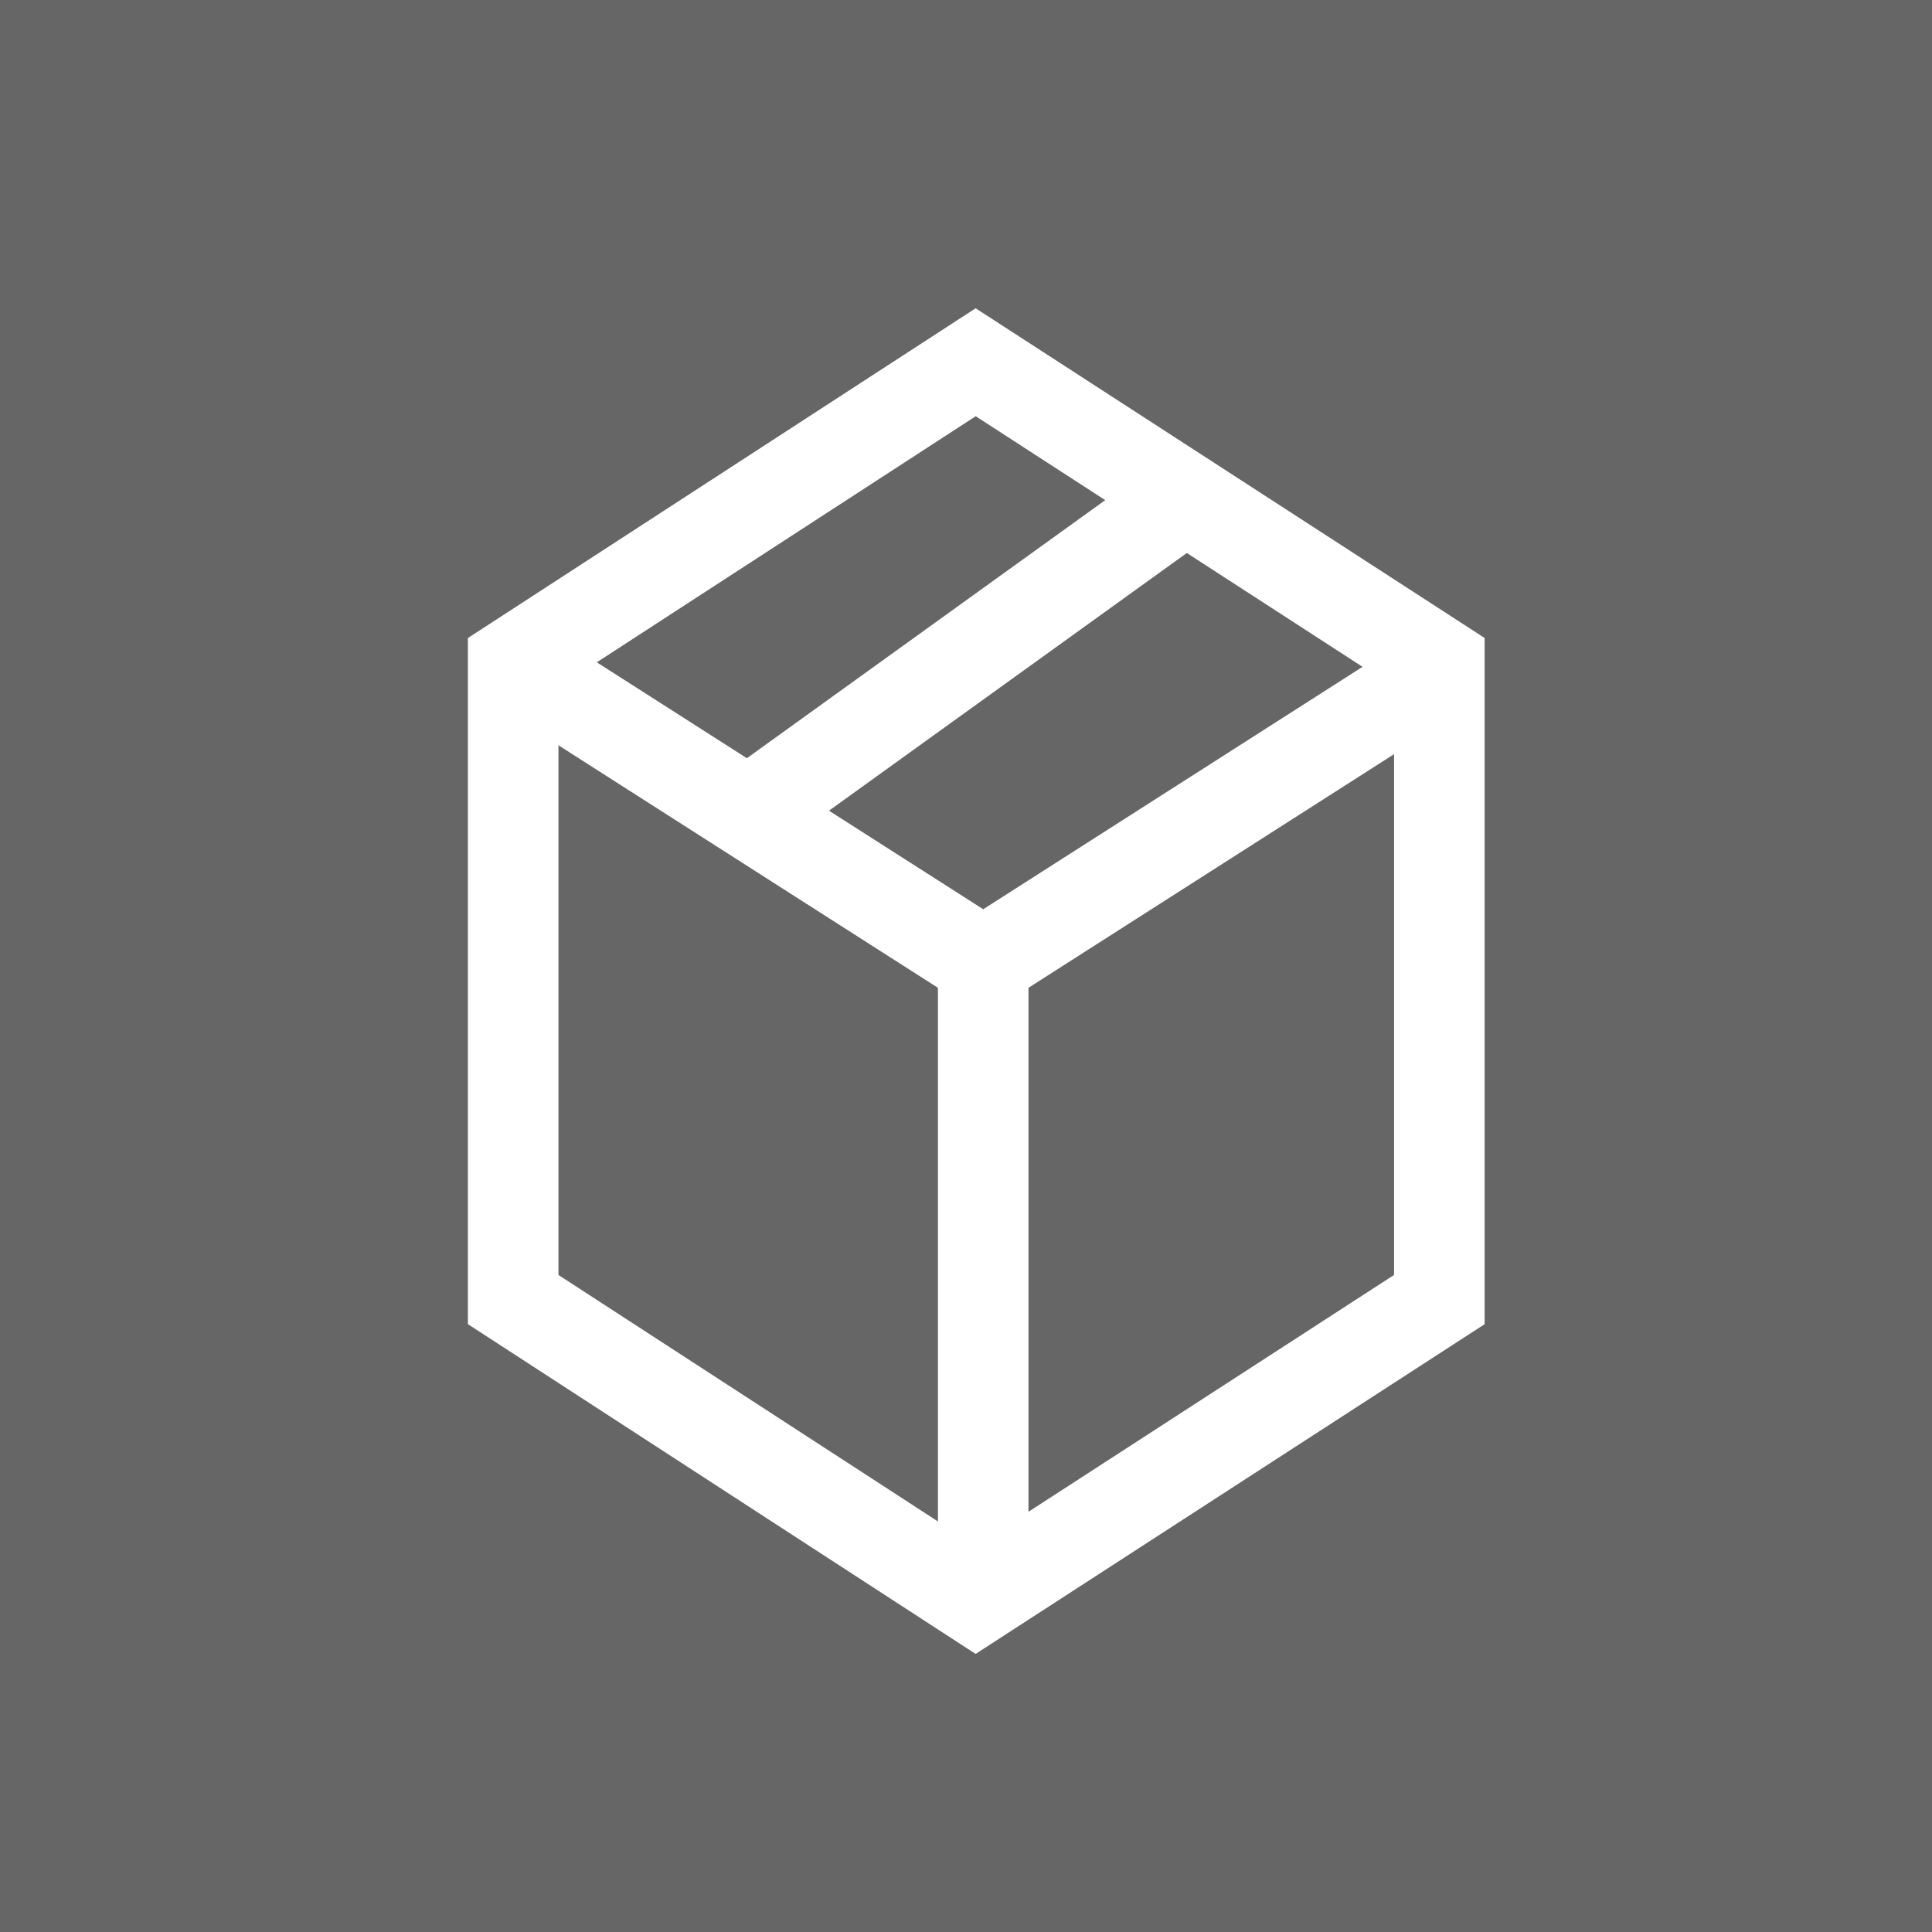 <svg xmlns="http://www.w3.org/2000/svg" viewBox="0 0 64 64"><title>mod_orders</title><g id="background_" data-name="background#"><rect width="64" height="64" style="fill:#666"/></g><g id="orders"><polygon id="_Pfad_" data-name="&lt;Pfad&gt;" points="32.32 12 47.68 21.95 47.68 43.05 32.32 53 17 43.05 17 21.95 32.32 12" style="fill:none;stroke:#fff;stroke-miterlimit:10;stroke-width:3px"/><polyline id="_Pfad_2" data-name="&lt;Pfad&gt;" points="17 21.95 32.57 31.9 48.14 21.95" style="fill:none;stroke:#fff;stroke-miterlimit:10;stroke-width:3px"/><line id="_Pfad_3" data-name="&lt;Pfad&gt;" x1="39.44" y1="16.38" x2="24.79" y2="26.93" style="fill:none;stroke:#fff;stroke-miterlimit:10;stroke-width:3px"/><line id="_Pfad_4" data-name="&lt;Pfad&gt;" x1="32.57" y1="31.9" x2="32.57" y2="53" style="fill:none;stroke:#fff;stroke-miterlimit:10;stroke-width:3px"/></g></svg>
